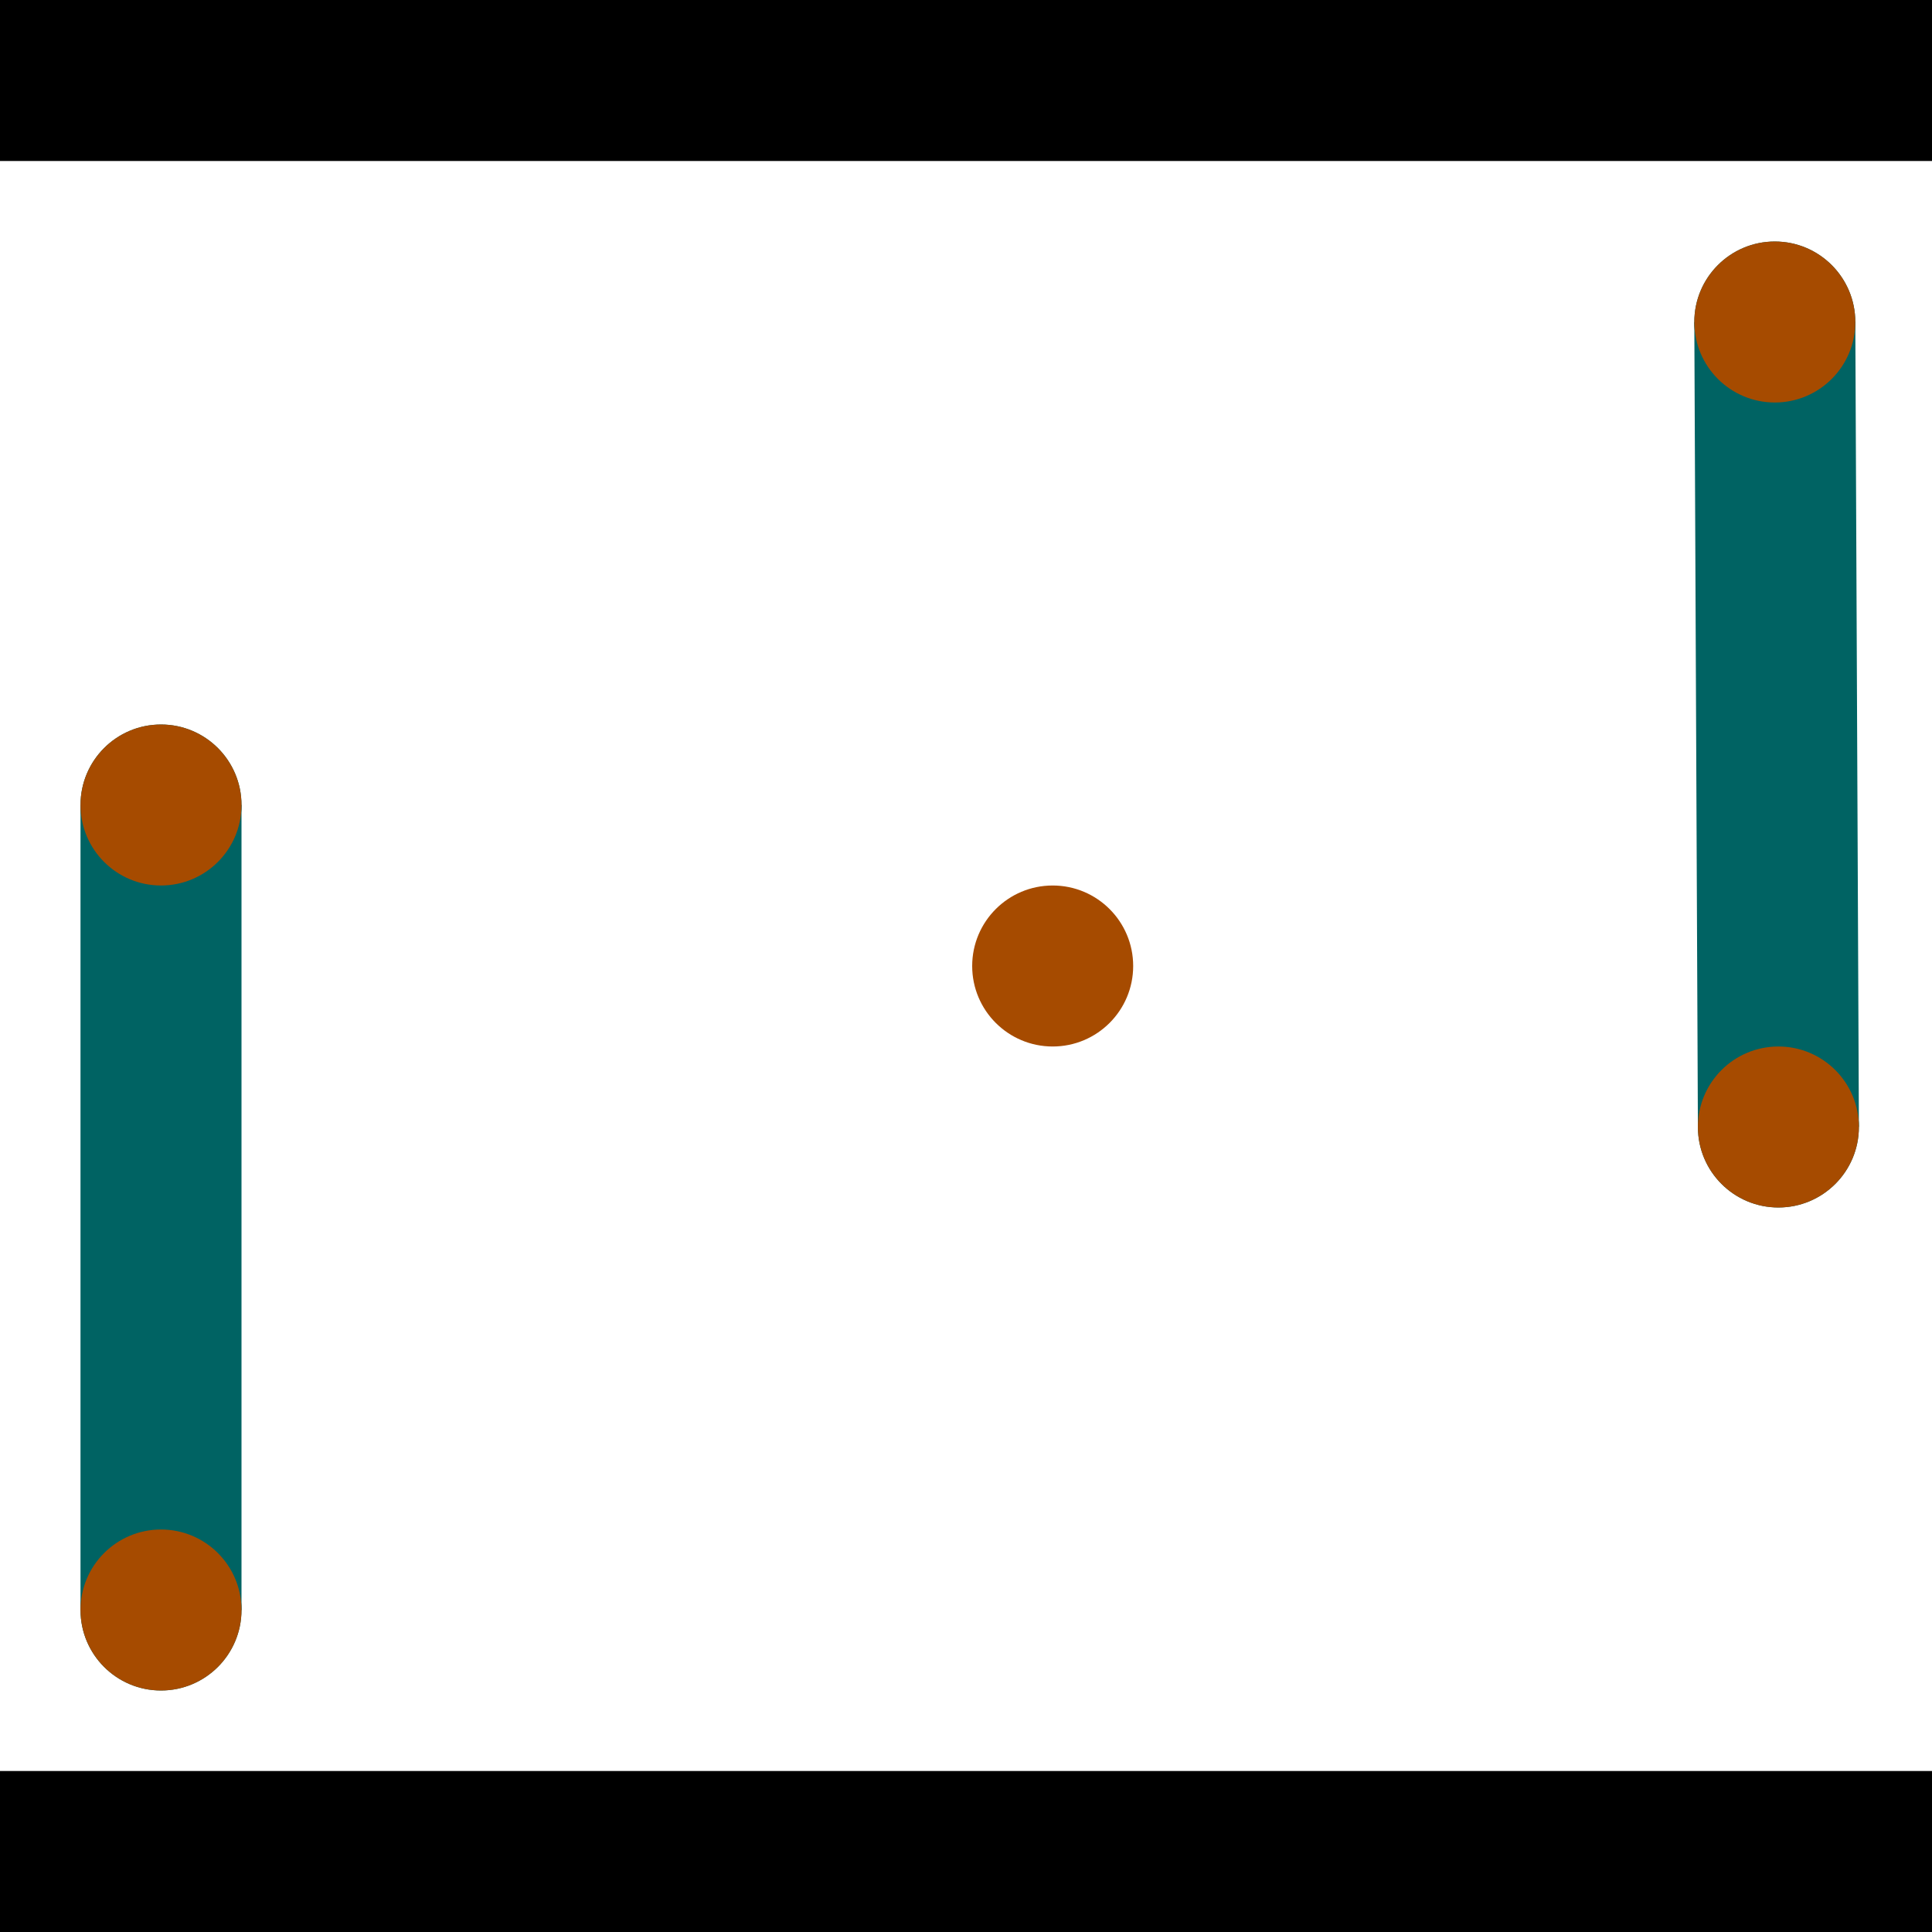 <?xml version="1.0" encoding="utf-8"?> <!-- Generator: Adobe Illustrator 13.0.0, SVG Export Plug-In . SVG Version: 6.00 Build 14948)  --> <svg version="1.2" baseProfile="tiny" id="Layer_1" xmlns="http://www.w3.org/2000/svg" xmlns:xlink="http://www.w3.org/1999/xlink" x="0px" y="0px" width="512px" height="512px" viewBox="0 0 512 512" xml:space="preserve">
<rect x="0" y="0" width="512" height="512" fill="#333333" stroke="none"/>
<polygon points="0,0 512,0 512,512 0,512" style="fill:#ffffff; stroke:#000000;stroke-width:0"/>
<polygon points="21.333,213.333 64,213.333 64,426.667 21.333,426.667" style="fill:#006363; stroke:#000000;stroke-width:0"/>
<circle fill="#006363" stroke="#006363" stroke-width="0" cx="42.667" cy="213.333" r="21.333"/>
<circle fill="#006363" stroke="#006363" stroke-width="0" cx="42.667" cy="426.667" r="21.333"/>
<polygon points="449.01,85.429 491.676,85.239 492.627,298.571 449.961,298.761" style="fill:#006363; stroke:#000000;stroke-width:0"/>
<circle fill="#006363" stroke="#006363" stroke-width="0" cx="470.343" cy="85.334" r="21.333"/>
<circle fill="#006363" stroke="#006363" stroke-width="0" cx="471.294" cy="298.666" r="21.333"/>
<polygon points="1256,469.333 256,1469.33 -744,469.333" style="fill:#000000; stroke:#000000;stroke-width:0"/>
<polygon points="-744,42.667 256,-957.333 1256,42.667" style="fill:#000000; stroke:#000000;stroke-width:0"/>
<circle fill="#a64b00" stroke="#a64b00" stroke-width="0" cx="42.667" cy="213.333" r="21.333"/>
<circle fill="#a64b00" stroke="#a64b00" stroke-width="0" cx="42.667" cy="426.667" r="21.333"/>
<circle fill="#a64b00" stroke="#a64b00" stroke-width="0" cx="470.343" cy="85.334" r="21.333"/>
<circle fill="#a64b00" stroke="#a64b00" stroke-width="0" cx="471.294" cy="298.666" r="21.333"/>
<circle fill="#a64b00" stroke="#a64b00" stroke-width="0" cx="278.971" cy="256" r="21.333"/>
</svg>
